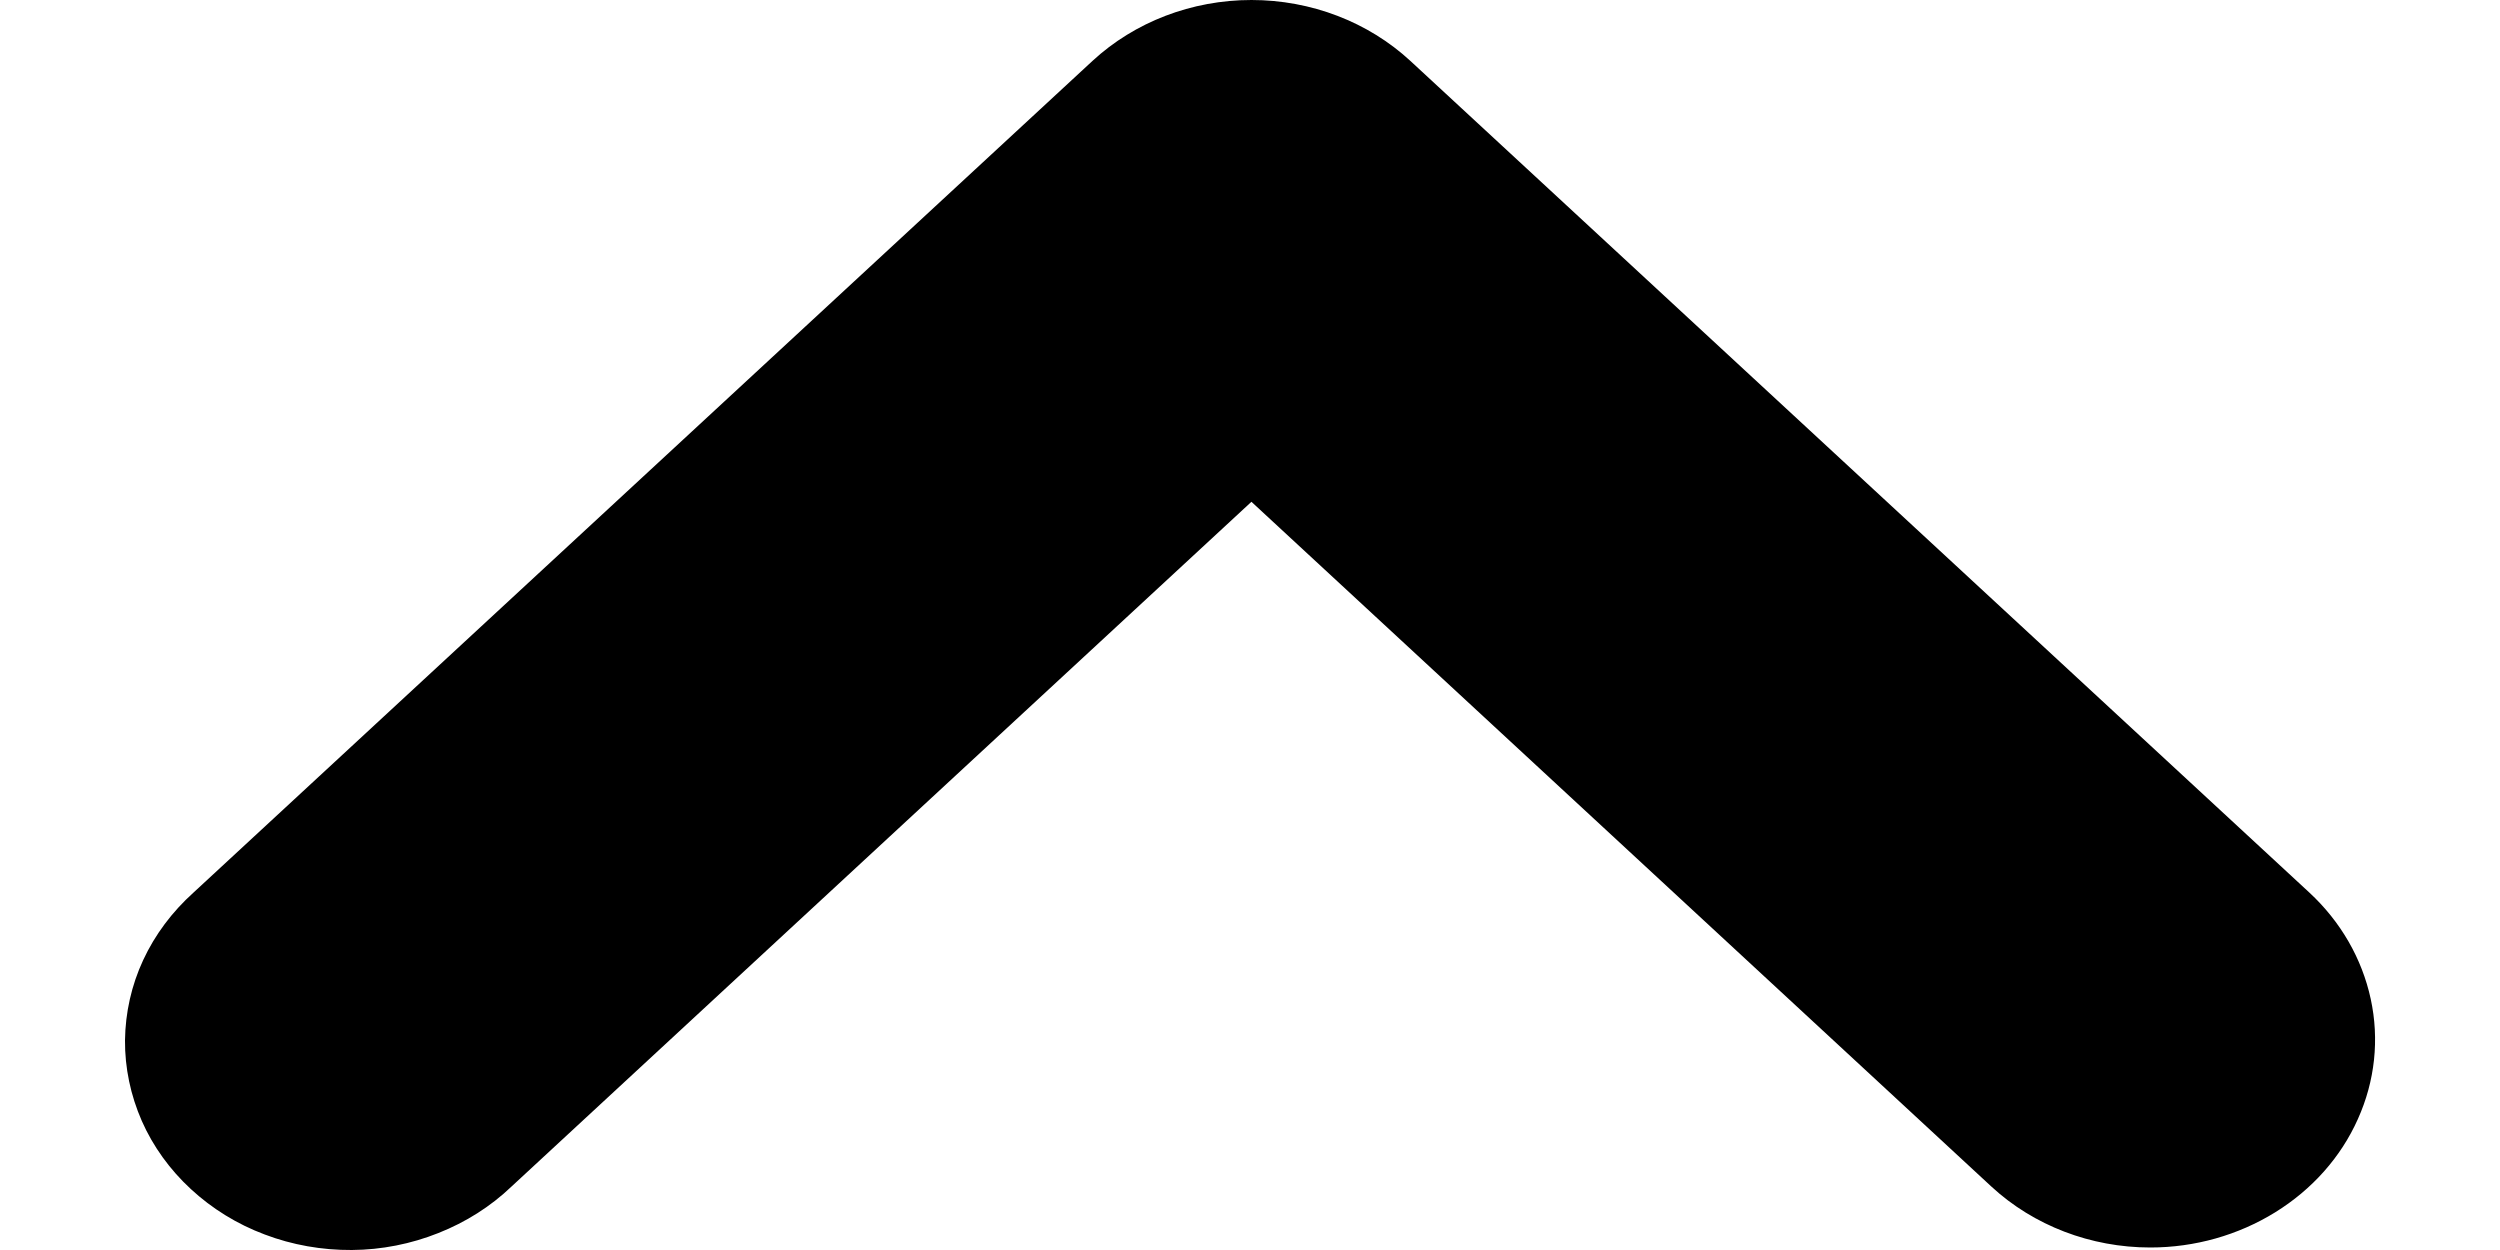 <svg   viewBox="0 0 14 7" fill="currentColor" xmlns="http://www.w3.org/2000/svg">
<path d="M12.042 6.986C11.708 6.986 11.388 6.863 11.152 6.645L7.008 2.81L2.864 6.645C2.748 6.756 2.609 6.844 2.455 6.905C2.302 6.966 2.137 6.999 1.97 7C1.803 7.001 1.637 6.972 1.482 6.913C1.327 6.855 1.187 6.768 1.069 6.659C0.951 6.55 0.857 6.42 0.794 6.277C0.731 6.133 0.699 5.98 0.7 5.826C0.702 5.671 0.736 5.518 0.802 5.376C0.868 5.234 0.964 5.106 1.084 4.998L6.118 0.341C6.354 0.123 6.674 0 7.008 0C7.342 0 7.662 0.123 7.898 0.341L12.932 4.998C13.108 5.161 13.227 5.368 13.276 5.594C13.325 5.82 13.3 6.054 13.204 6.267C13.109 6.48 12.948 6.661 12.741 6.789C12.534 6.917 12.291 6.986 12.042 6.986Z" fill="currentColor"/>
</svg>
